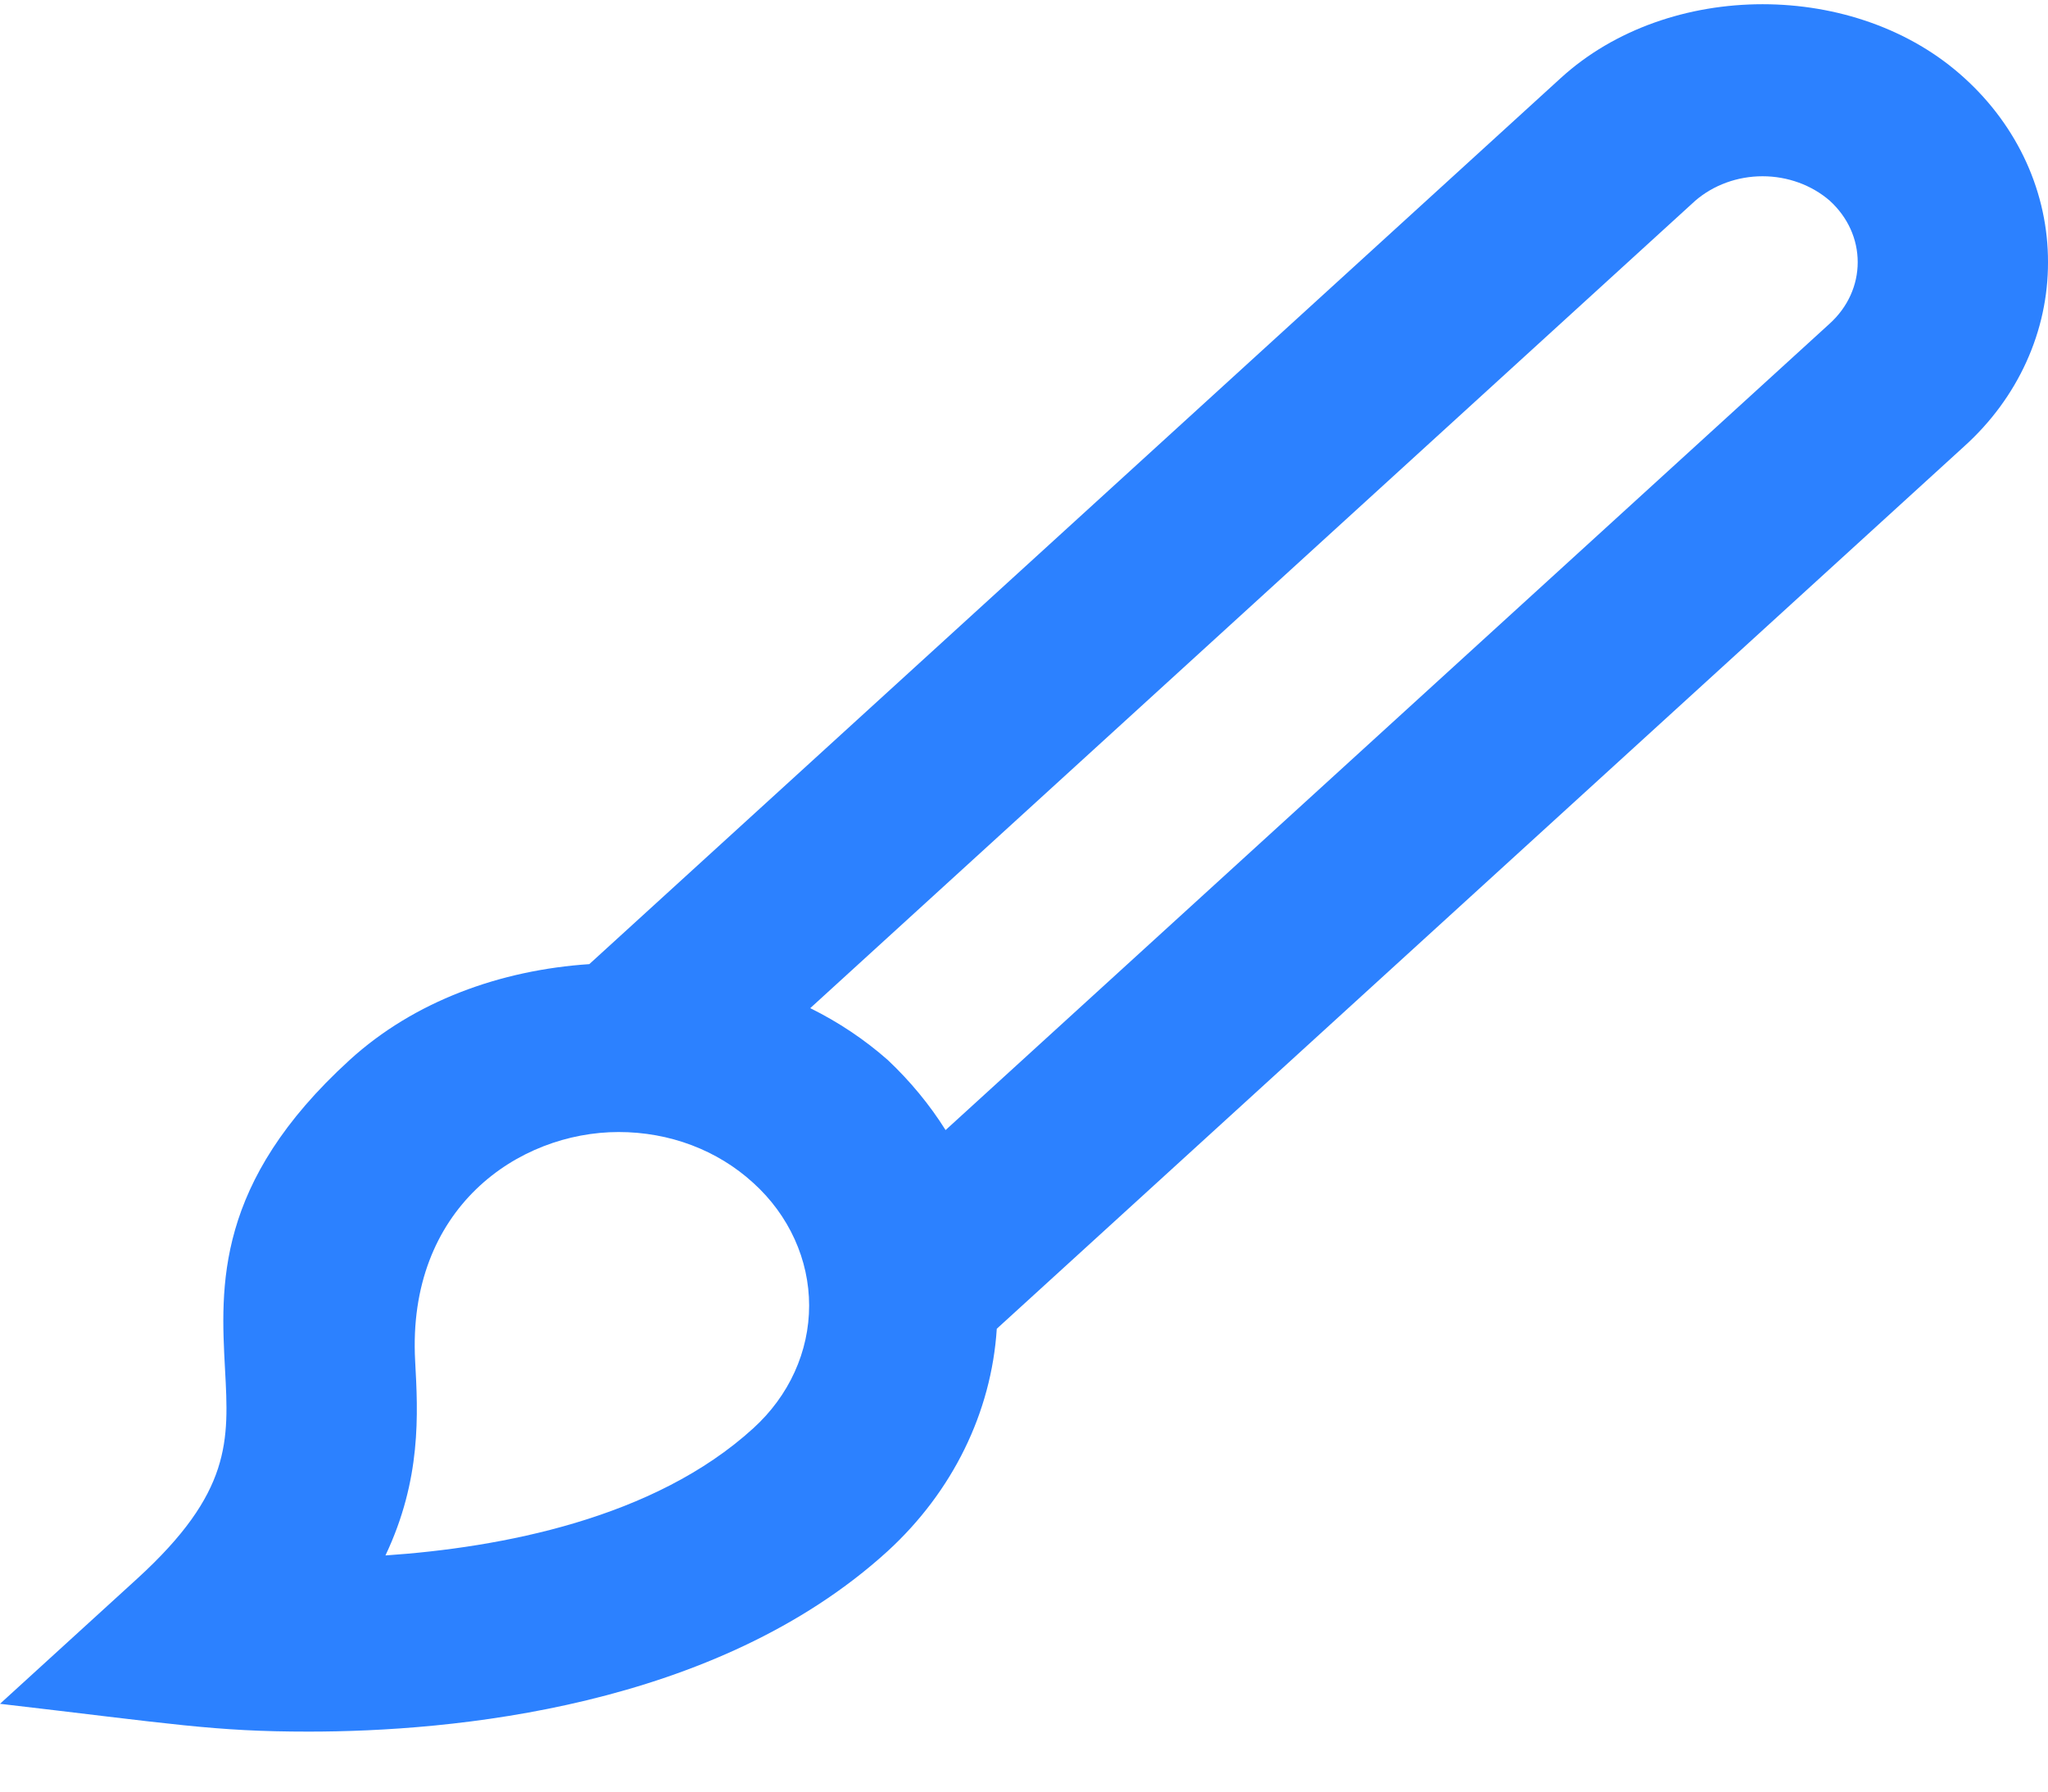 <svg width="24" height="21" viewBox="0 0 24 21" fill="none" xmlns="http://www.w3.org/2000/svg">
<path d="M24 3.073C24.001 2.672 23.915 2.275 23.747 1.904C23.579 1.534 23.332 1.197 23.021 0.915C21.758 -0.239 19.553 -0.239 18.29 0.915L6.906 11.301C5.868 11.37 4.855 11.733 4.097 12.425C2.518 13.865 2.585 15.077 2.637 16.051C2.683 16.889 2.715 17.493 1.608 18.504L0 19.971C2.025 20.206 2.502 20.297 3.617 20.297C5.285 20.297 8.385 20.021 10.403 18.181C11.163 17.484 11.618 16.557 11.681 15.575L23.02 5.23C23.332 4.948 23.579 4.612 23.747 4.241C23.915 3.871 24.001 3.474 24 3.073ZM8.827 16.742C7.664 17.803 5.866 18.14 4.517 18.232C4.94 17.339 4.899 16.573 4.865 15.952C4.768 14.162 6.073 13.269 7.25 13.269C7.846 13.269 8.406 13.48 8.827 13.865C9.035 14.053 9.2 14.278 9.312 14.525C9.424 14.771 9.482 15.036 9.482 15.303C9.482 15.571 9.424 15.836 9.312 16.082C9.2 16.329 9.035 16.553 8.827 16.742ZM21.443 3.792L11.081 13.246C10.894 12.948 10.666 12.672 10.404 12.425C10.133 12.186 9.827 11.981 9.495 11.817L19.866 2.353C20.079 2.169 20.361 2.066 20.655 2.066C20.948 2.066 21.231 2.169 21.443 2.353C21.654 2.546 21.77 2.802 21.77 3.073C21.77 3.343 21.654 3.6 21.443 3.792Z" fill="#2C81FF"/>
</svg>
